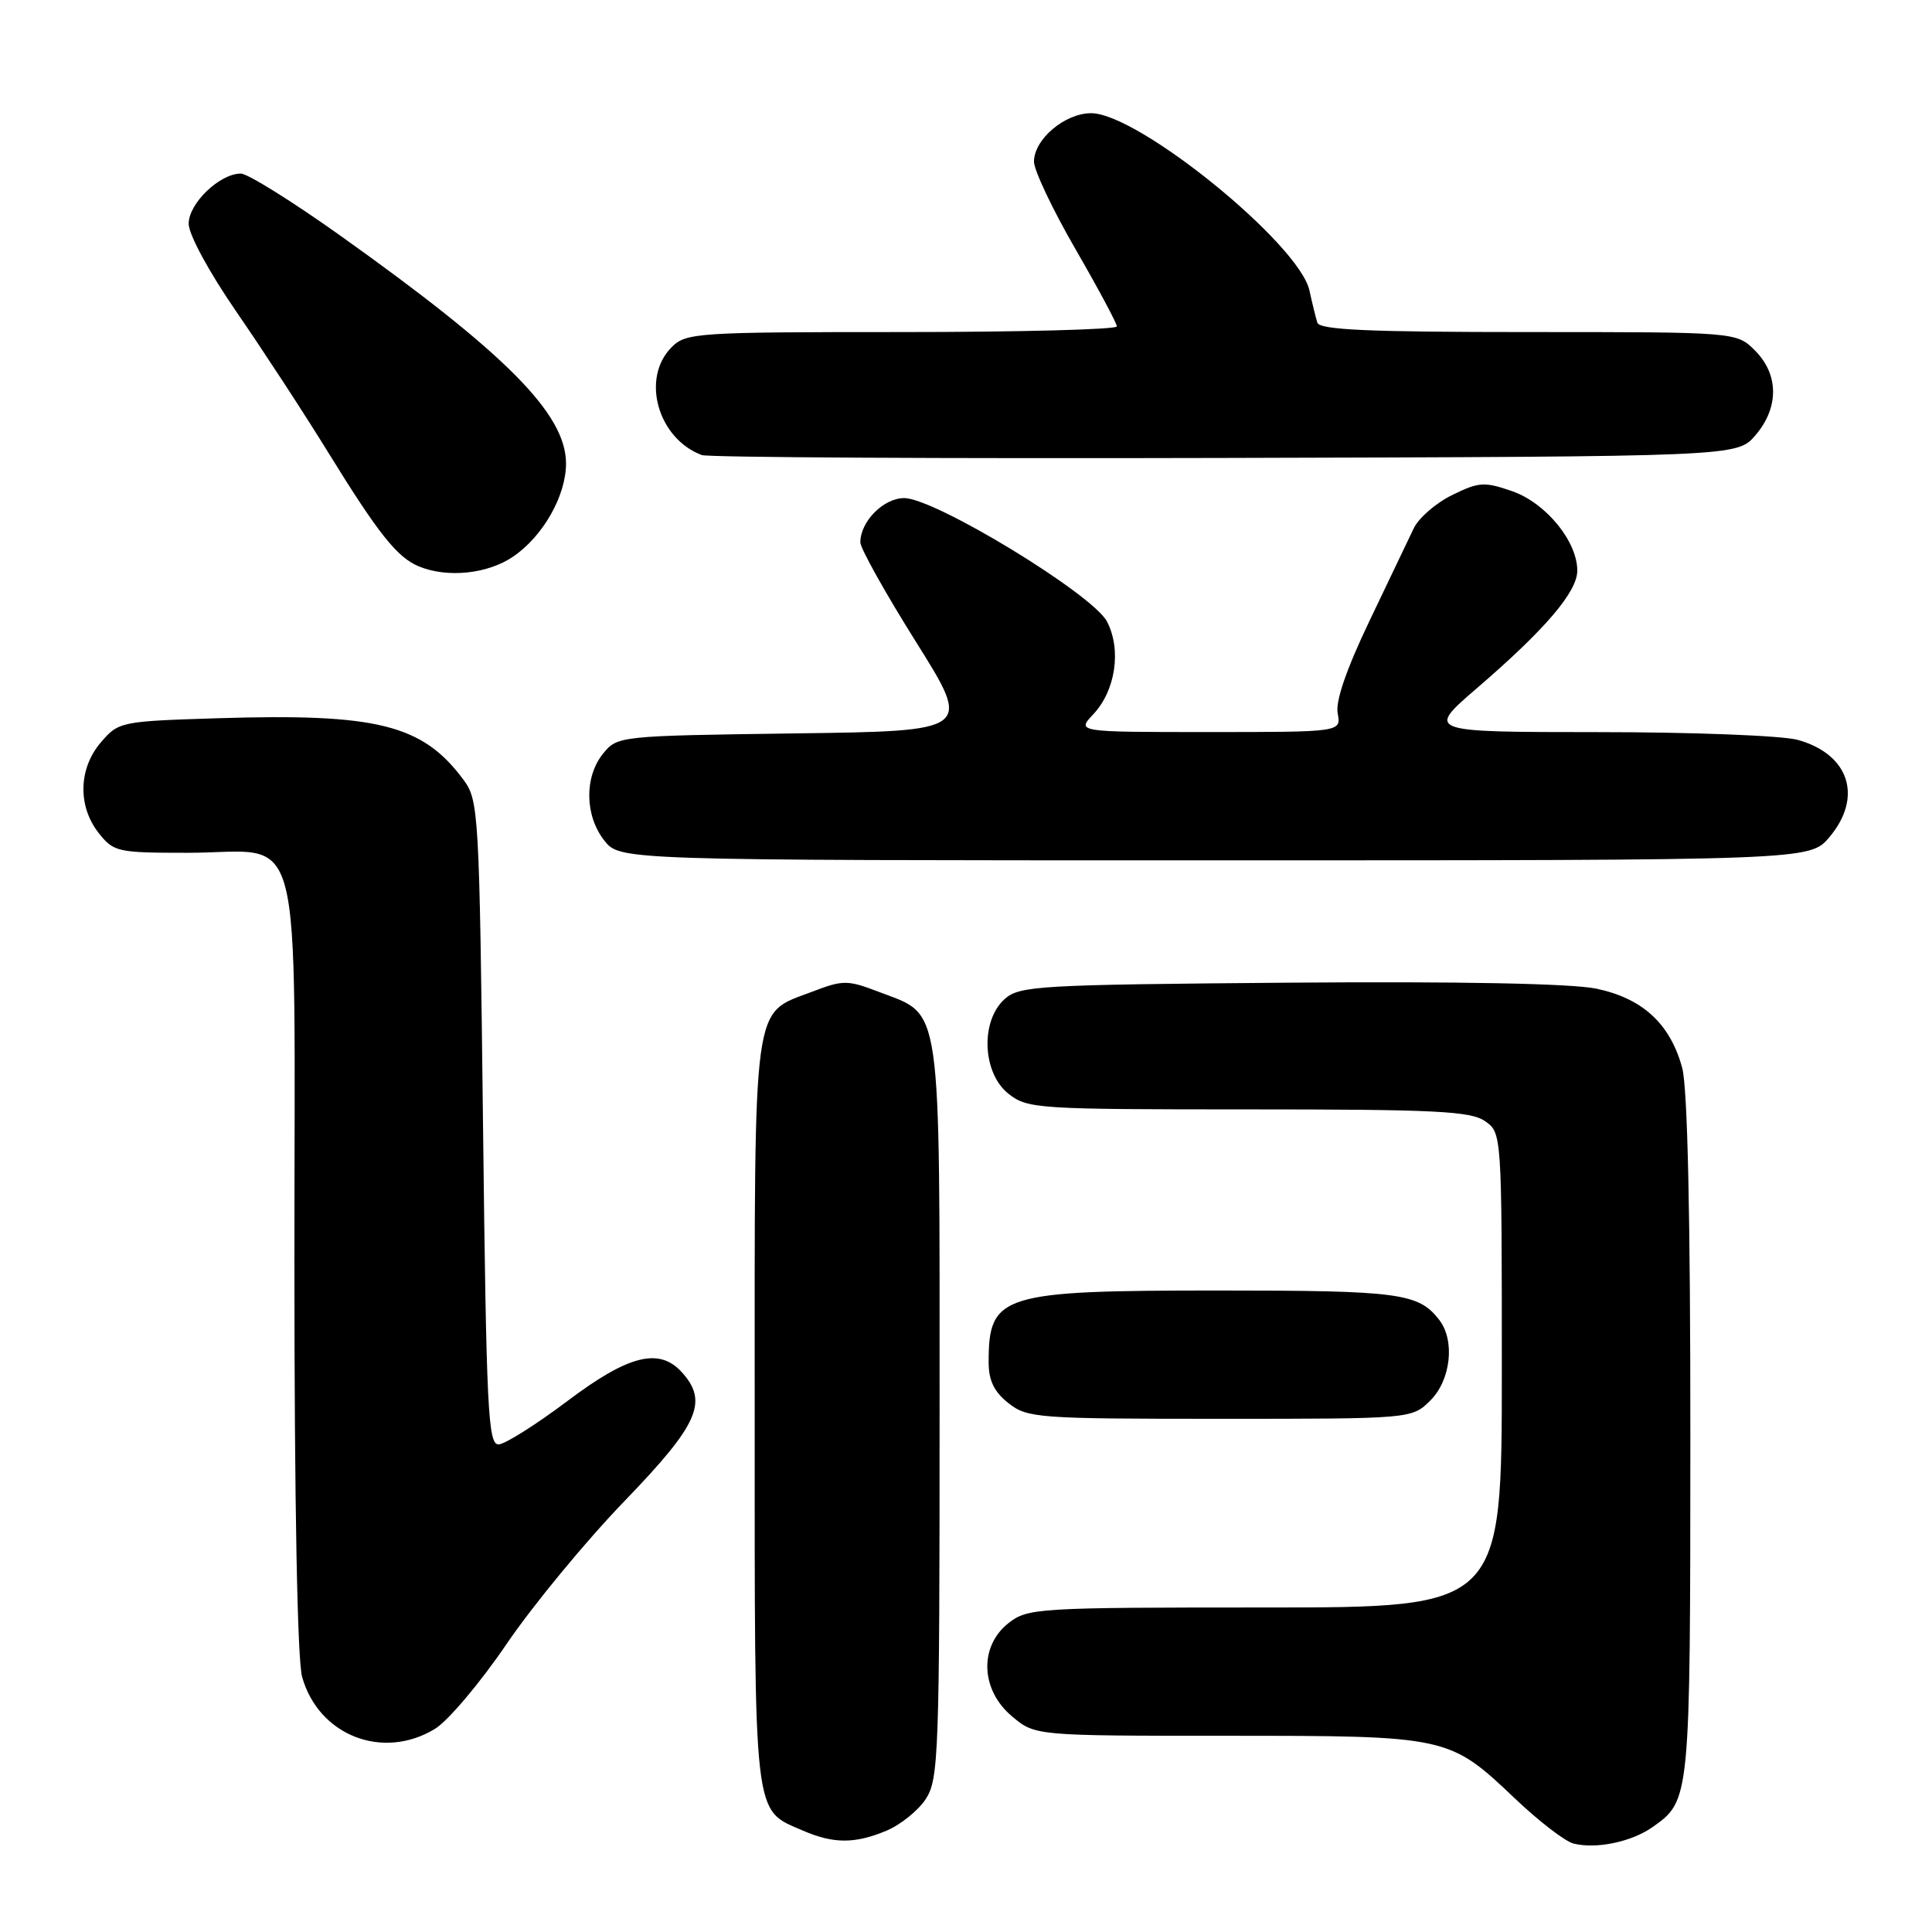 <?xml version="1.0" encoding="UTF-8" standalone="no"?>
<!DOCTYPE svg PUBLIC "-//W3C//DTD SVG 1.1//EN" "http://www.w3.org/Graphics/SVG/1.1/DTD/svg11.dtd" >
<svg xmlns="http://www.w3.org/2000/svg" xmlns:xlink="http://www.w3.org/1999/xlink" version="1.1" viewBox="0 0 256 256">
 <g >
 <path fill="currentColor"
d=" M 219.00 242.08 C 223.96 238.57 223.97 238.47 223.98 190.50 C 223.99 161.17 223.61 144.11 222.90 141.50 C 221.31 135.65 217.65 132.28 211.51 131.00 C 208.21 130.32 193.43 130.03 170.77 130.21 C 137.43 130.48 135.08 130.62 133.10 132.40 C 129.88 135.32 130.17 142.20 133.63 144.93 C 136.16 146.92 137.44 147.00 165.41 147.00 C 190.17 147.00 194.89 147.23 196.78 148.56 C 198.99 150.11 199.00 150.20 199.00 181.56 C 199.00 213.00 199.00 213.00 167.63 213.00 C 137.42 213.00 136.17 213.08 133.63 215.07 C 129.72 218.16 129.92 223.91 134.08 227.41 C 137.15 230.00 137.15 230.00 162.61 230.00 C 191.90 230.00 192.02 230.03 200.79 238.36 C 203.93 241.34 207.40 244.01 208.50 244.28 C 211.52 245.04 216.20 244.06 219.00 242.08 Z  M 117.45 242.58 C 119.32 241.80 121.67 239.91 122.67 238.38 C 124.38 235.77 124.50 232.38 124.50 187.00 C 124.50 132.03 124.87 134.65 116.54 131.46 C 112.27 129.83 111.74 129.83 107.58 131.42 C 99.63 134.45 100.00 131.75 100.00 187.24 C 100.00 241.72 99.77 239.69 106.38 242.56 C 110.43 244.32 113.28 244.33 117.45 242.58 Z  M 57.64 229.08 C 59.36 228.03 63.64 222.97 67.13 217.83 C 70.62 212.70 77.65 204.18 82.74 198.91 C 92.57 188.72 93.89 185.75 90.35 181.83 C 87.35 178.52 83.28 179.54 75.19 185.64 C 71.07 188.74 66.98 191.32 66.10 191.39 C 64.66 191.49 64.45 187.14 64.00 148.82 C 63.52 107.49 63.43 106.05 61.41 103.32 C 55.99 96.01 50.01 94.51 28.86 95.17 C 16.01 95.57 15.71 95.63 13.38 98.35 C 10.40 101.81 10.27 106.81 13.07 110.37 C 15.06 112.89 15.56 113.00 24.85 113.00 C 40.54 113.00 39.00 107.09 39.01 167.31 C 39.01 199.14 39.40 219.89 40.03 222.19 C 42.20 229.96 50.72 233.30 57.64 229.08 Z  M 189.55 185.55 C 192.24 182.85 192.82 177.65 190.72 174.91 C 187.97 171.34 185.46 171.00 161.52 171.00 C 132.61 171.00 131.00 171.50 131.00 180.51 C 131.00 182.93 131.73 184.43 133.63 185.93 C 136.14 187.90 137.49 188.00 161.68 188.00 C 187.09 188.00 187.09 188.00 189.55 185.55 Z  M 242.41 110.92 C 246.88 105.61 245.04 99.94 238.22 98.04 C 236.16 97.47 224.31 97.01 211.72 97.01 C 188.95 97.00 188.95 97.00 195.72 91.17 C 204.76 83.39 209.00 78.42 209.00 75.61 C 209.00 71.73 204.83 66.64 200.38 65.09 C 196.70 63.81 195.97 63.85 192.43 65.59 C 190.28 66.64 187.99 68.62 187.33 70.00 C 186.68 71.38 184.03 76.90 181.46 82.28 C 178.40 88.68 176.94 92.92 177.25 94.53 C 177.72 97.00 177.72 97.00 160.19 97.00 C 142.65 97.00 142.65 97.00 144.87 94.64 C 147.82 91.50 148.62 86.11 146.69 82.37 C 144.82 78.75 123.88 66.00 119.81 66.00 C 117.07 66.00 114.00 69.10 114.00 71.87 C 114.00 72.65 117.32 78.60 121.39 85.08 C 128.78 96.87 128.78 96.87 105.30 97.18 C 82.01 97.50 81.81 97.52 79.91 99.86 C 77.41 102.95 77.48 108.07 80.07 111.37 C 82.15 114.00 82.15 114.00 160.98 114.00 C 239.82 114.00 239.82 114.00 242.41 110.92 Z  M 68.00 73.75 C 71.96 71.05 75.00 65.69 75.00 61.42 C 75.00 54.86 67.10 46.89 45.02 31.17 C 38.71 26.68 32.81 23.00 31.91 23.00 C 29.11 23.00 25.00 26.95 25.00 29.64 C 25.00 31.08 27.70 36.05 31.33 41.32 C 34.81 46.37 40.30 54.77 43.52 60.00 C 50.15 70.75 52.63 73.86 55.50 75.05 C 59.28 76.61 64.62 76.06 68.00 73.75 Z  M 232.59 57.69 C 235.74 54.03 235.72 49.63 232.55 46.45 C 230.09 44.00 230.09 44.00 202.51 44.00 C 181.32 44.00 174.85 43.71 174.55 42.75 C 174.34 42.06 173.87 40.15 173.51 38.50 C 172.17 32.33 150.83 15.00 144.58 15.00 C 141.09 15.00 137.00 18.47 137.01 21.42 C 137.01 22.57 139.48 27.77 142.50 33.00 C 145.52 38.23 147.99 42.84 147.99 43.25 C 148.00 43.66 135.18 44.00 119.50 44.00 C 92.33 44.00 90.91 44.09 89.00 46.00 C 84.90 50.10 87.15 58.12 93.00 60.30 C 93.83 60.61 125.03 60.78 162.34 60.68 C 230.17 60.50 230.17 60.50 232.59 57.69 Z "/>
</g>
</svg>